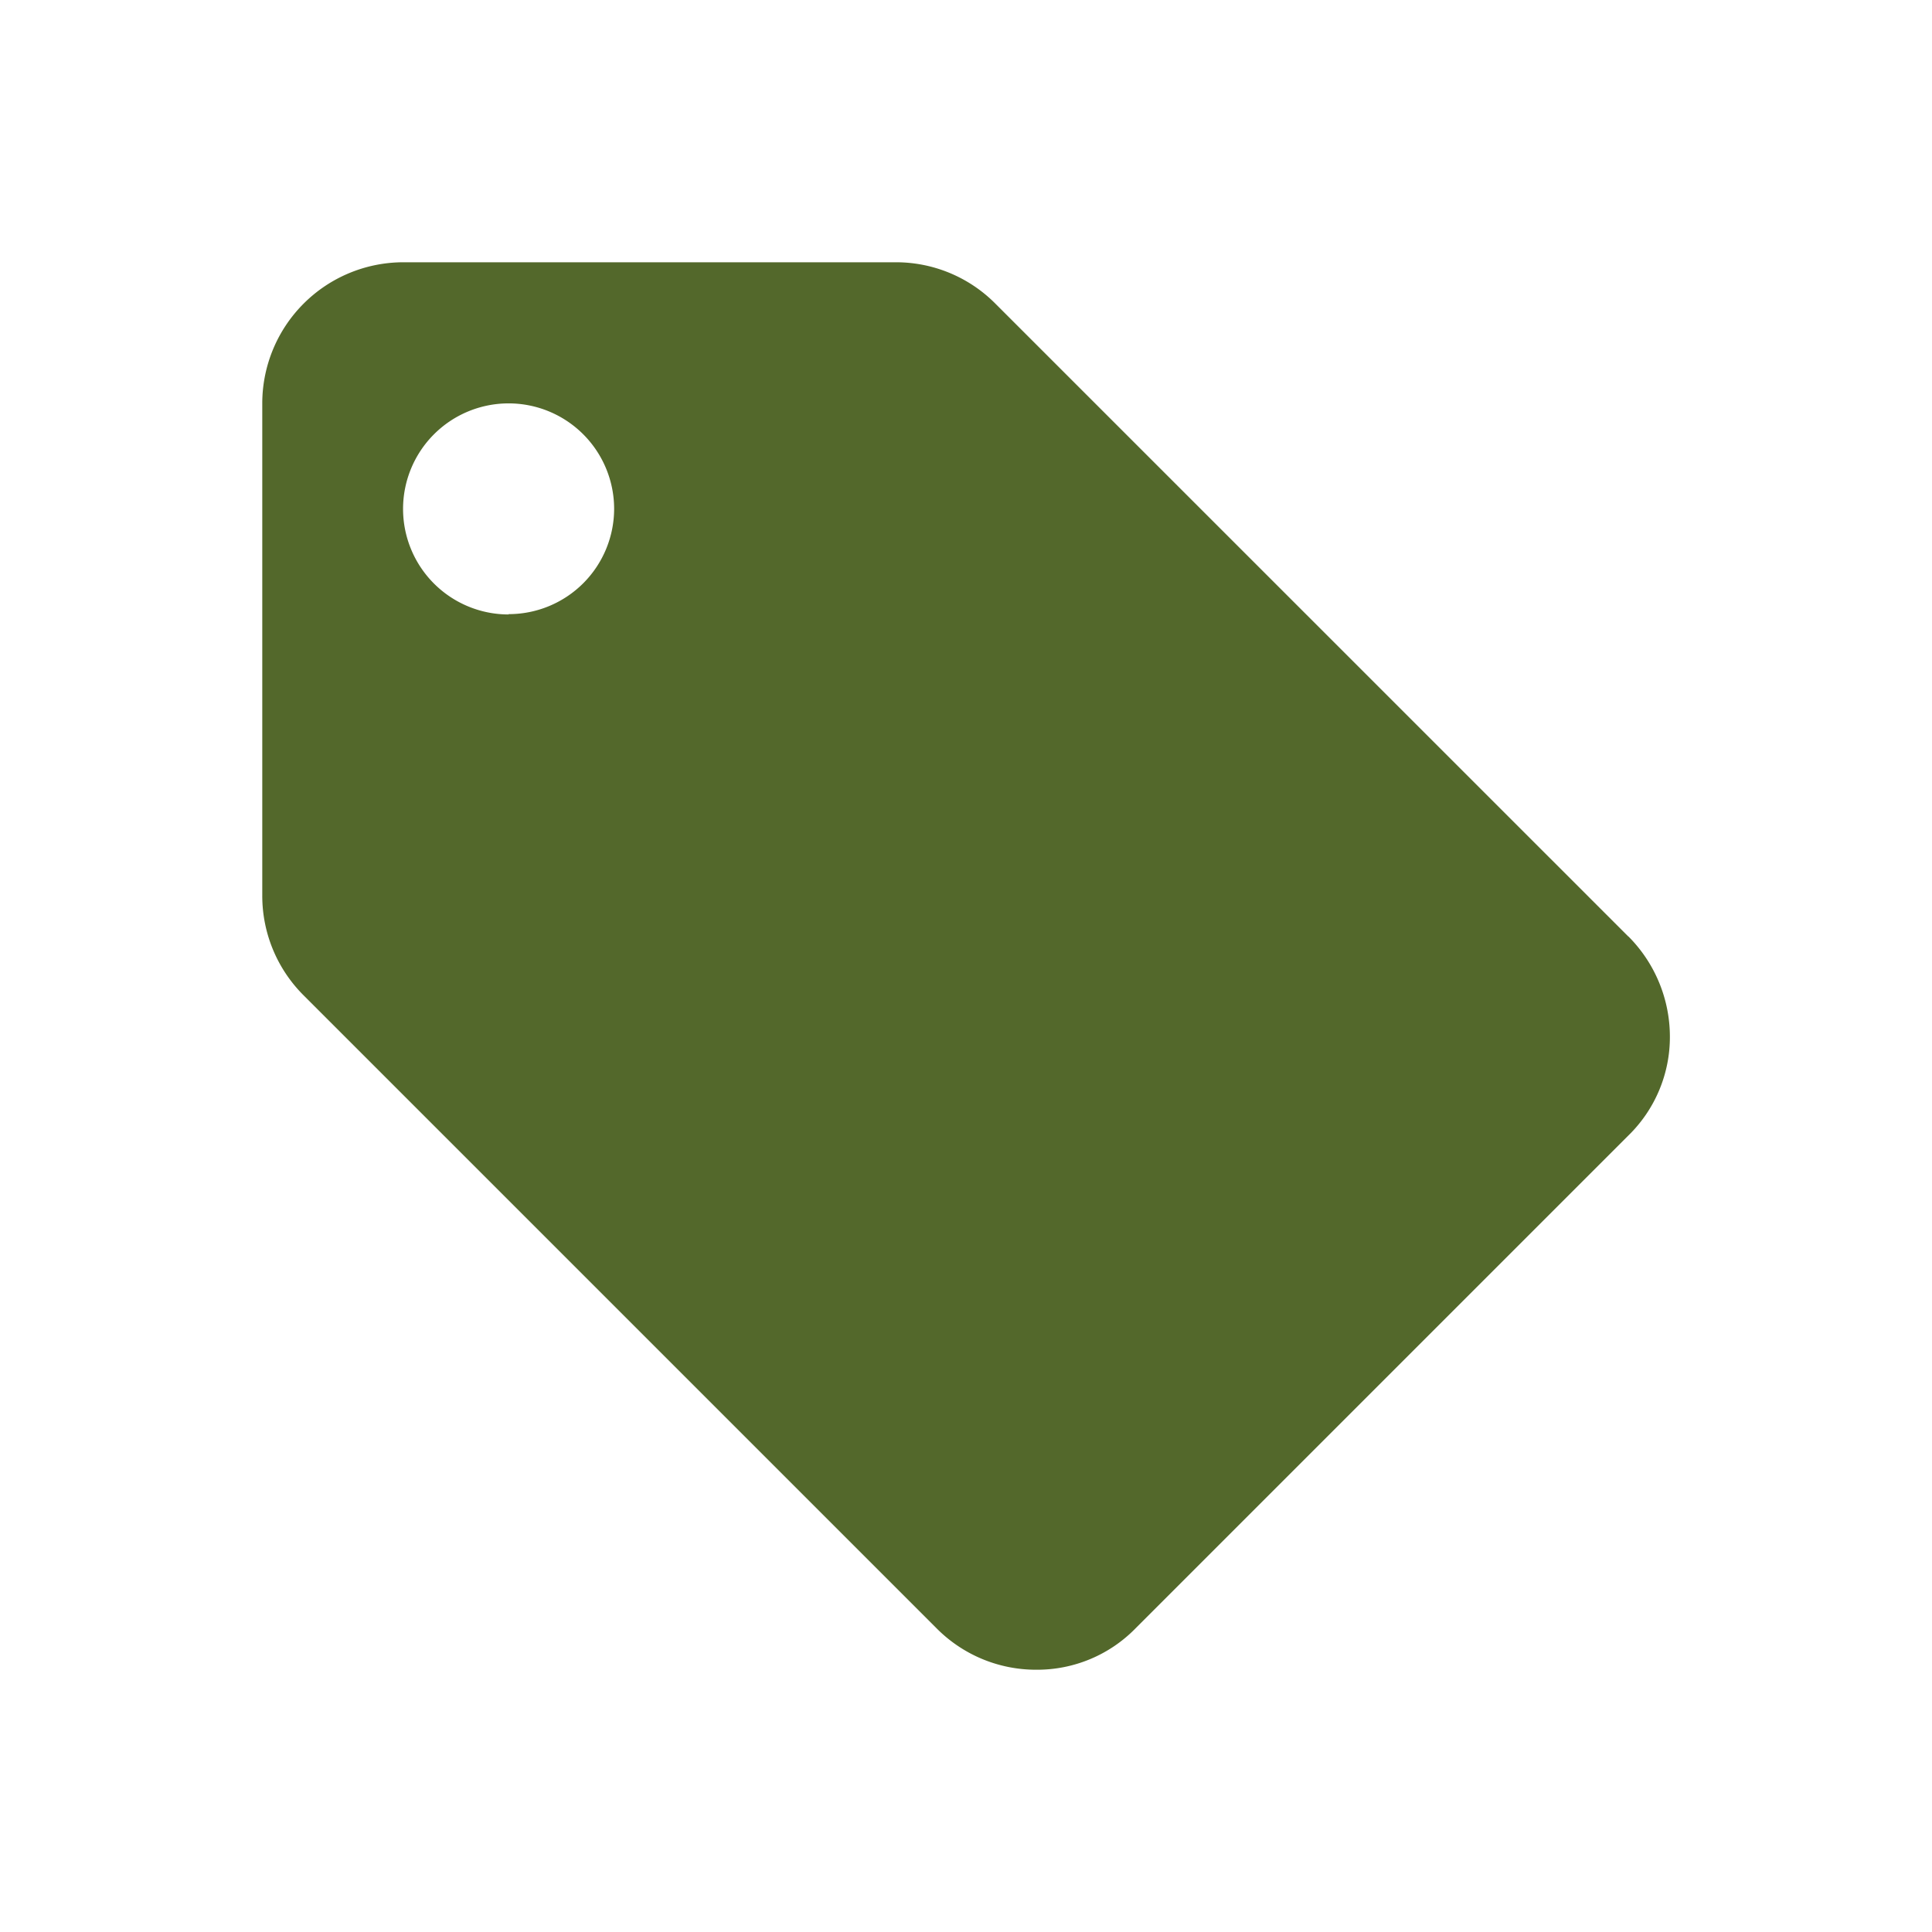 <svg xmlns="http://www.w3.org/2000/svg" width="24" height="24" viewBox="0 0 24 24">
  <g id="Group_684" data-name="Group 684" transform="translate(-502 -622)">
    <rect id="Rectangle_718" data-name="Rectangle 718" width="24" height="24" transform="translate(502 622)" fill="#53682b" opacity="0"/>
    <path id="Icon_material-local-offer" data-name="Icon material-local-offer" d="M19.969,11.375,12.1,3.507A1.738,1.738,0,0,0,10.868,3H4.748A1.754,1.754,0,0,0,3,4.748v6.12a1.745,1.745,0,0,0,.516,1.241l7.868,7.868a1.738,1.738,0,0,0,1.233.507,1.709,1.709,0,0,0,1.233-.516l6.12-6.12a1.709,1.709,0,0,0,.516-1.233,1.766,1.766,0,0,0-.516-1.241Zm-13.909-4A1.311,1.311,0,1,1,7.371,6.06,1.31,1.31,0,0,1,6.06,7.371Z" transform="translate(502.258 622.258)" fill="#53682b"/>
  </g>
</svg>
